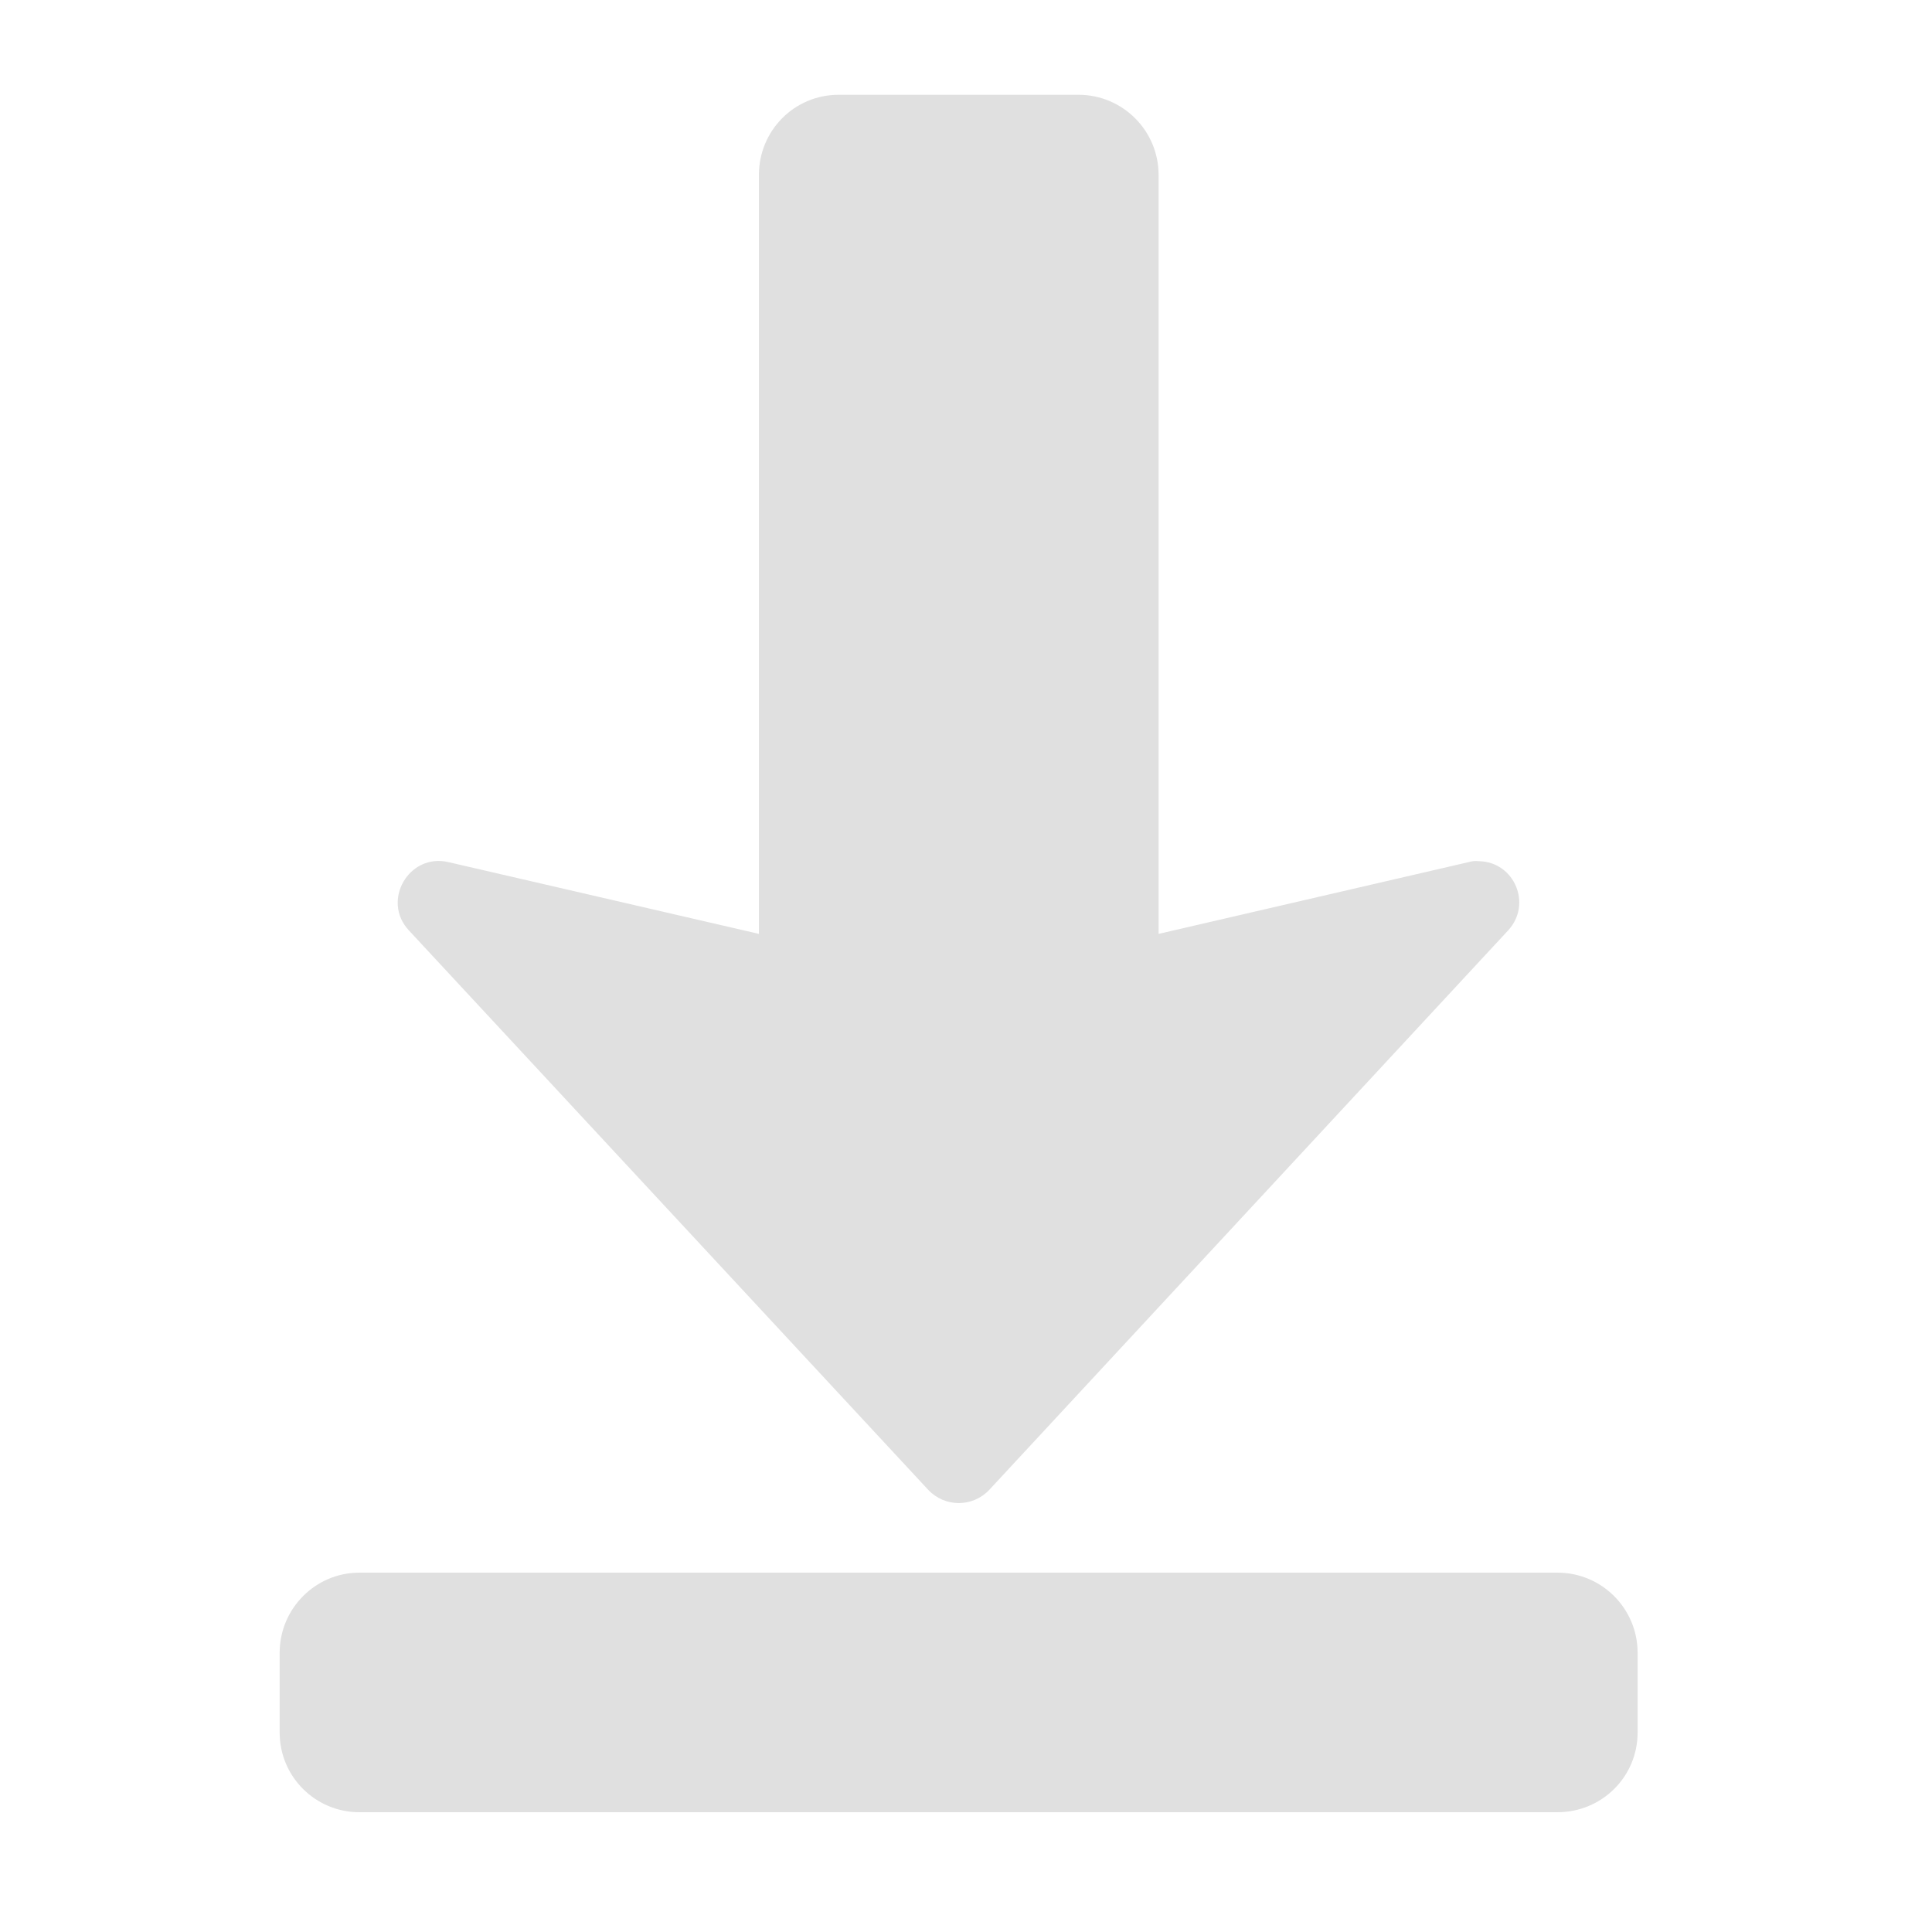<svg height="16" viewBox="0 0 16 16" width="16" xmlns="http://www.w3.org/2000/svg"><g fill="#e0e0e0"><path d="m6.945.785c-.367 0-.66.297-.66.664v6.285l-2.57-.594c-.328-.078-.559.32-.328.566l4.301 4.633c.137.145.367.145.504 0l4.297-4.633c.203-.219.051-.57-.242-.574-.031-.004-.059 0-.086.008l-2.566.594v-6.285c0-.367-.297-.664-.664-.664zm0 0"/><path d="m13.562 13.688v.66c0 .367-.297.66-.664.66h-9.922c-.363 0-.66-.293-.66-.66v-.66c0-.367.297-.664.66-.664h9.922c.367 0 .664.297.664.664zm0 0"/></g></svg>